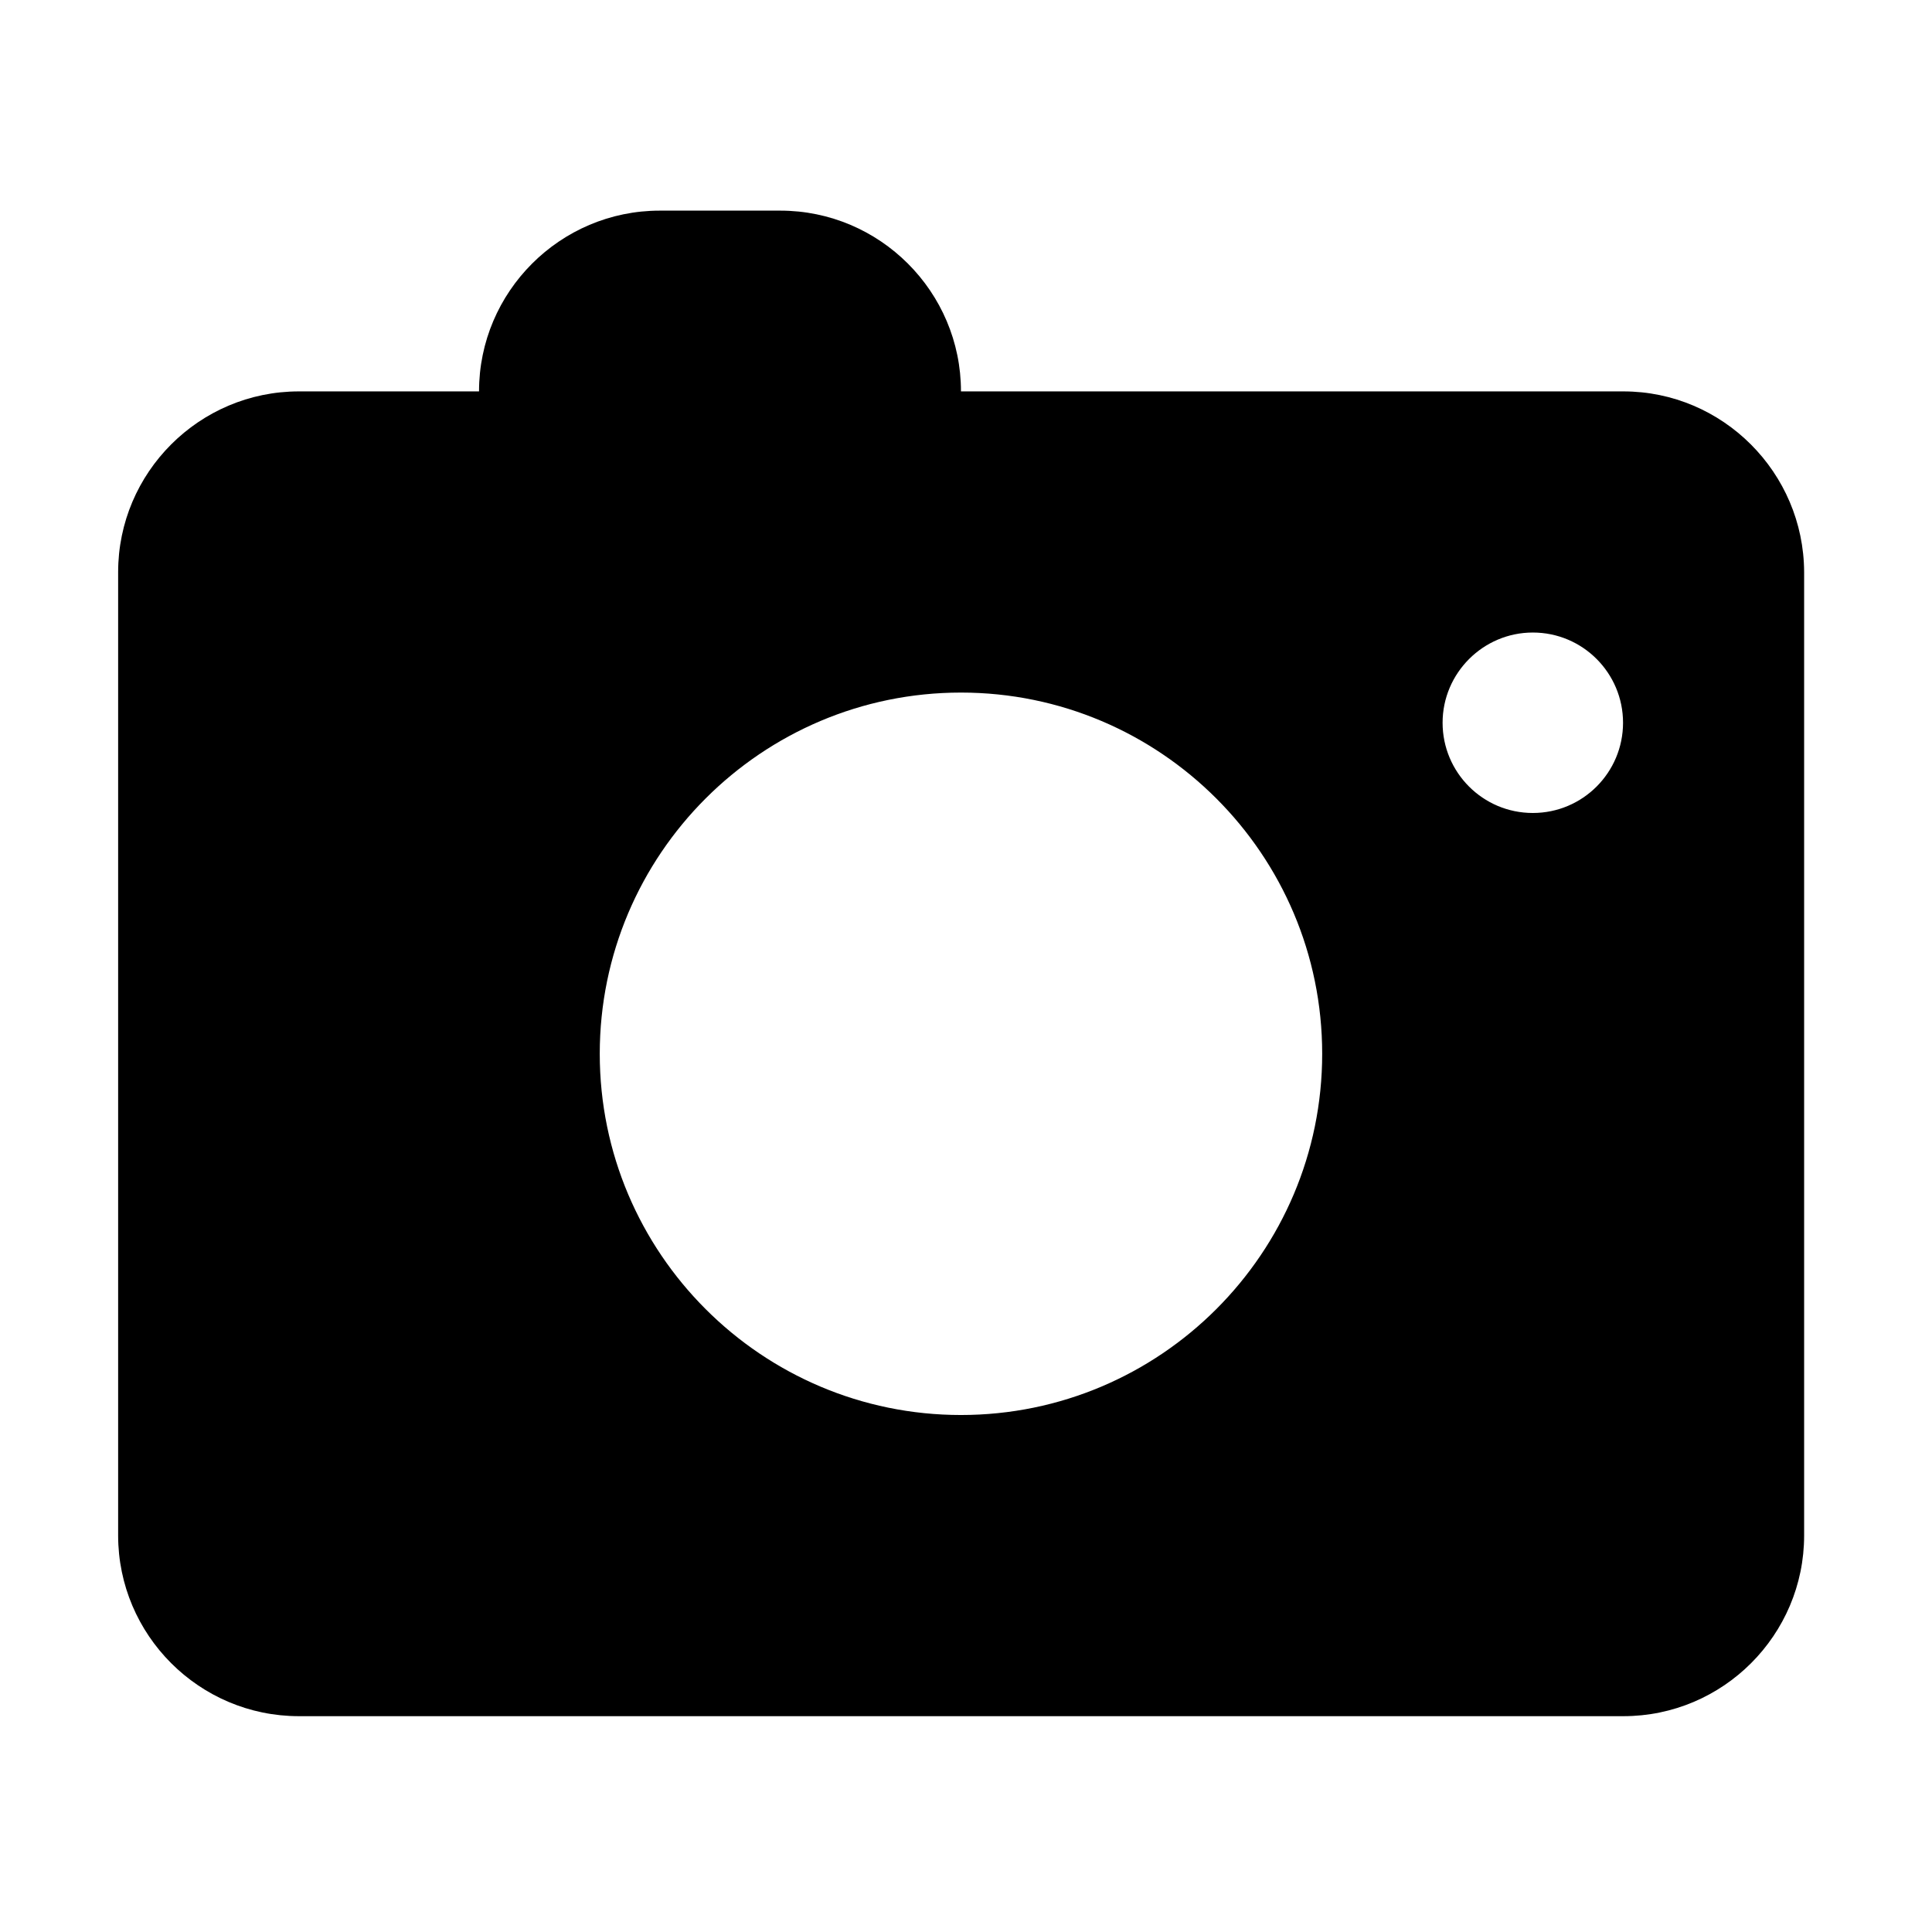 <?xml version="1.0" standalone="no"?><!DOCTYPE svg PUBLIC "-//W3C//DTD SVG 1.1//EN" "http://www.w3.org/Graphics/SVG/1.1/DTD/svg11.dtd"><svg class="icon" width="200px" height="200.00px" viewBox="0 0 1024 1024" version="1.1" xmlns="http://www.w3.org/2000/svg"><path fill="#000000" d="M860.415 207.449H509.334c0-52.808-43.004-95.812-95.812-95.812h-63.817c-52.809 0-95.812 43.004-95.812 95.812h-95.468c-52.808 0-95.812 43.004-95.812 95.812v510.538c0 52.808 43.004 95.812 95.812 95.812h701.99c52.808 0 95.811-43.004 95.811-95.812V303.26c-0.172-52.808-43.175-95.812-95.811-95.812zM509.334 749.982c-105.617 0-191.452-85.836-191.452-191.452s85.835-191.452 191.452-191.452 191.451 85.835 191.451 191.452-85.835 191.452-191.451 191.452z m303.089-319.087c-26.49 0-47.82-21.501-47.82-47.82s21.501-47.82 47.82-47.82c26.49 0 47.82 21.502 47.82 47.82s-21.33 47.82-47.82 47.82z" /></svg>
